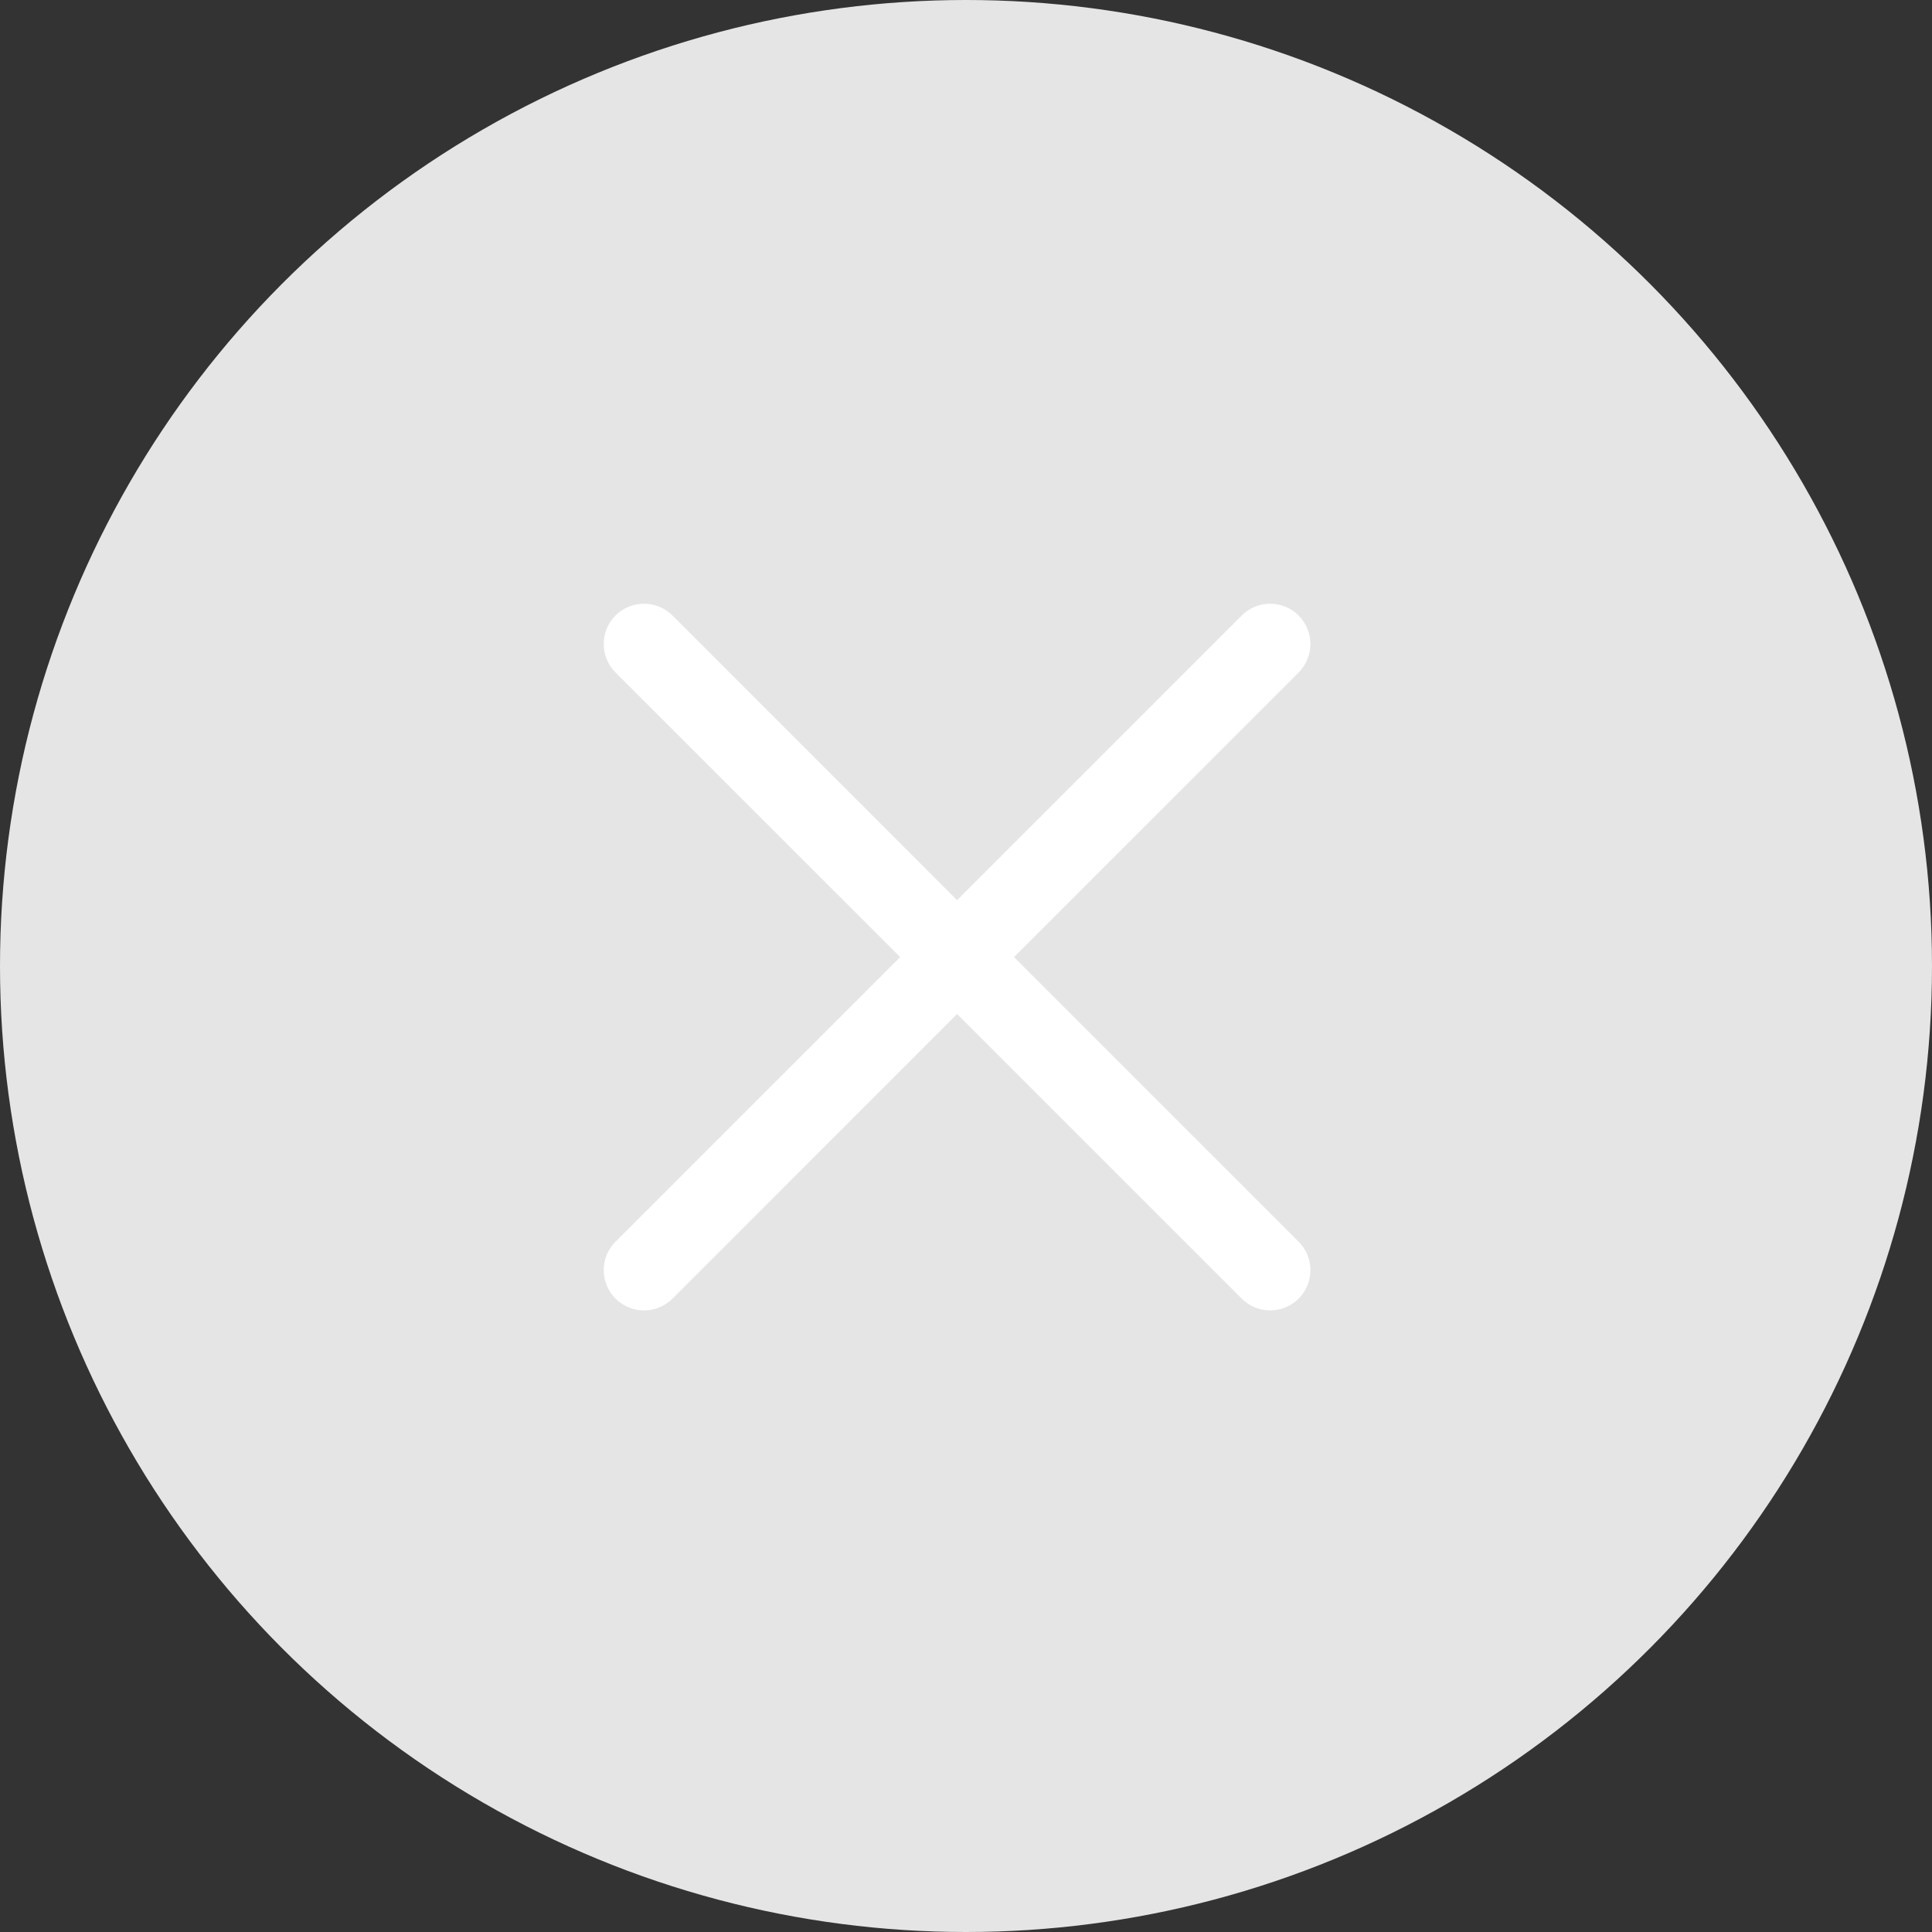 <?xml version="1.0" encoding="UTF-8"?>
<svg width="24px" height="24px" viewBox="0 0 24 24" version="1.1" xmlns="http://www.w3.org/2000/svg" xmlns:xlink="http://www.w3.org/1999/xlink">
    <rect x="0" y="0" width="24" height="24" fill="#333333" stroke="none"/>
    <!-- Generator: Sketch 52.5 (67469) - http://www.bohemiancoding.com/sketch -->
    <title>clear</title>
    <desc>Created with Sketch.</desc>
    <g id="Page-1" stroke="none" stroke-width="1" fill="none" fill-rule="evenodd">
        <g id="FAQ-home-no-results-mobile" transform="translate(-316, -253)" fill-rule="nonzero">
            <g id="Hero" transform="translate(20, 110)">
                <g id="Group-3" transform="translate(0, 126)">
                    <g id="clear" transform="translate(296, 17)">
                        <circle id="Oval" fill="#E5E5E5" cx="12" cy="12" r="12"></circle>
                        <g id="clear-smallest-1px" transform="translate(7, 7)" fill="#FFFFFF">
                            <path d="M4.182,4.889 L0.646,1.354 C0.451,1.158 0.451,0.842 0.646,0.646 C0.842,0.451 1.158,0.451 1.354,0.646 L4.889,4.182 L8.425,0.646 C8.62,0.451 8.936,0.451 9.132,0.646 C9.327,0.842 9.327,1.158 9.132,1.354 L5.596,4.889 L9.132,8.425 C9.327,8.62 9.327,8.936 9.132,9.132 C8.936,9.327 8.62,9.327 8.425,9.132 L4.889,5.596 L1.354,9.132 C1.158,9.327 0.842,9.327 0.646,9.132 C0.451,8.936 0.451,8.62 0.646,8.425 L4.182,4.889 Z"></path>
                        </g>
                    </g>
                </g>
            </g>
        </g>
    </g>
</svg>